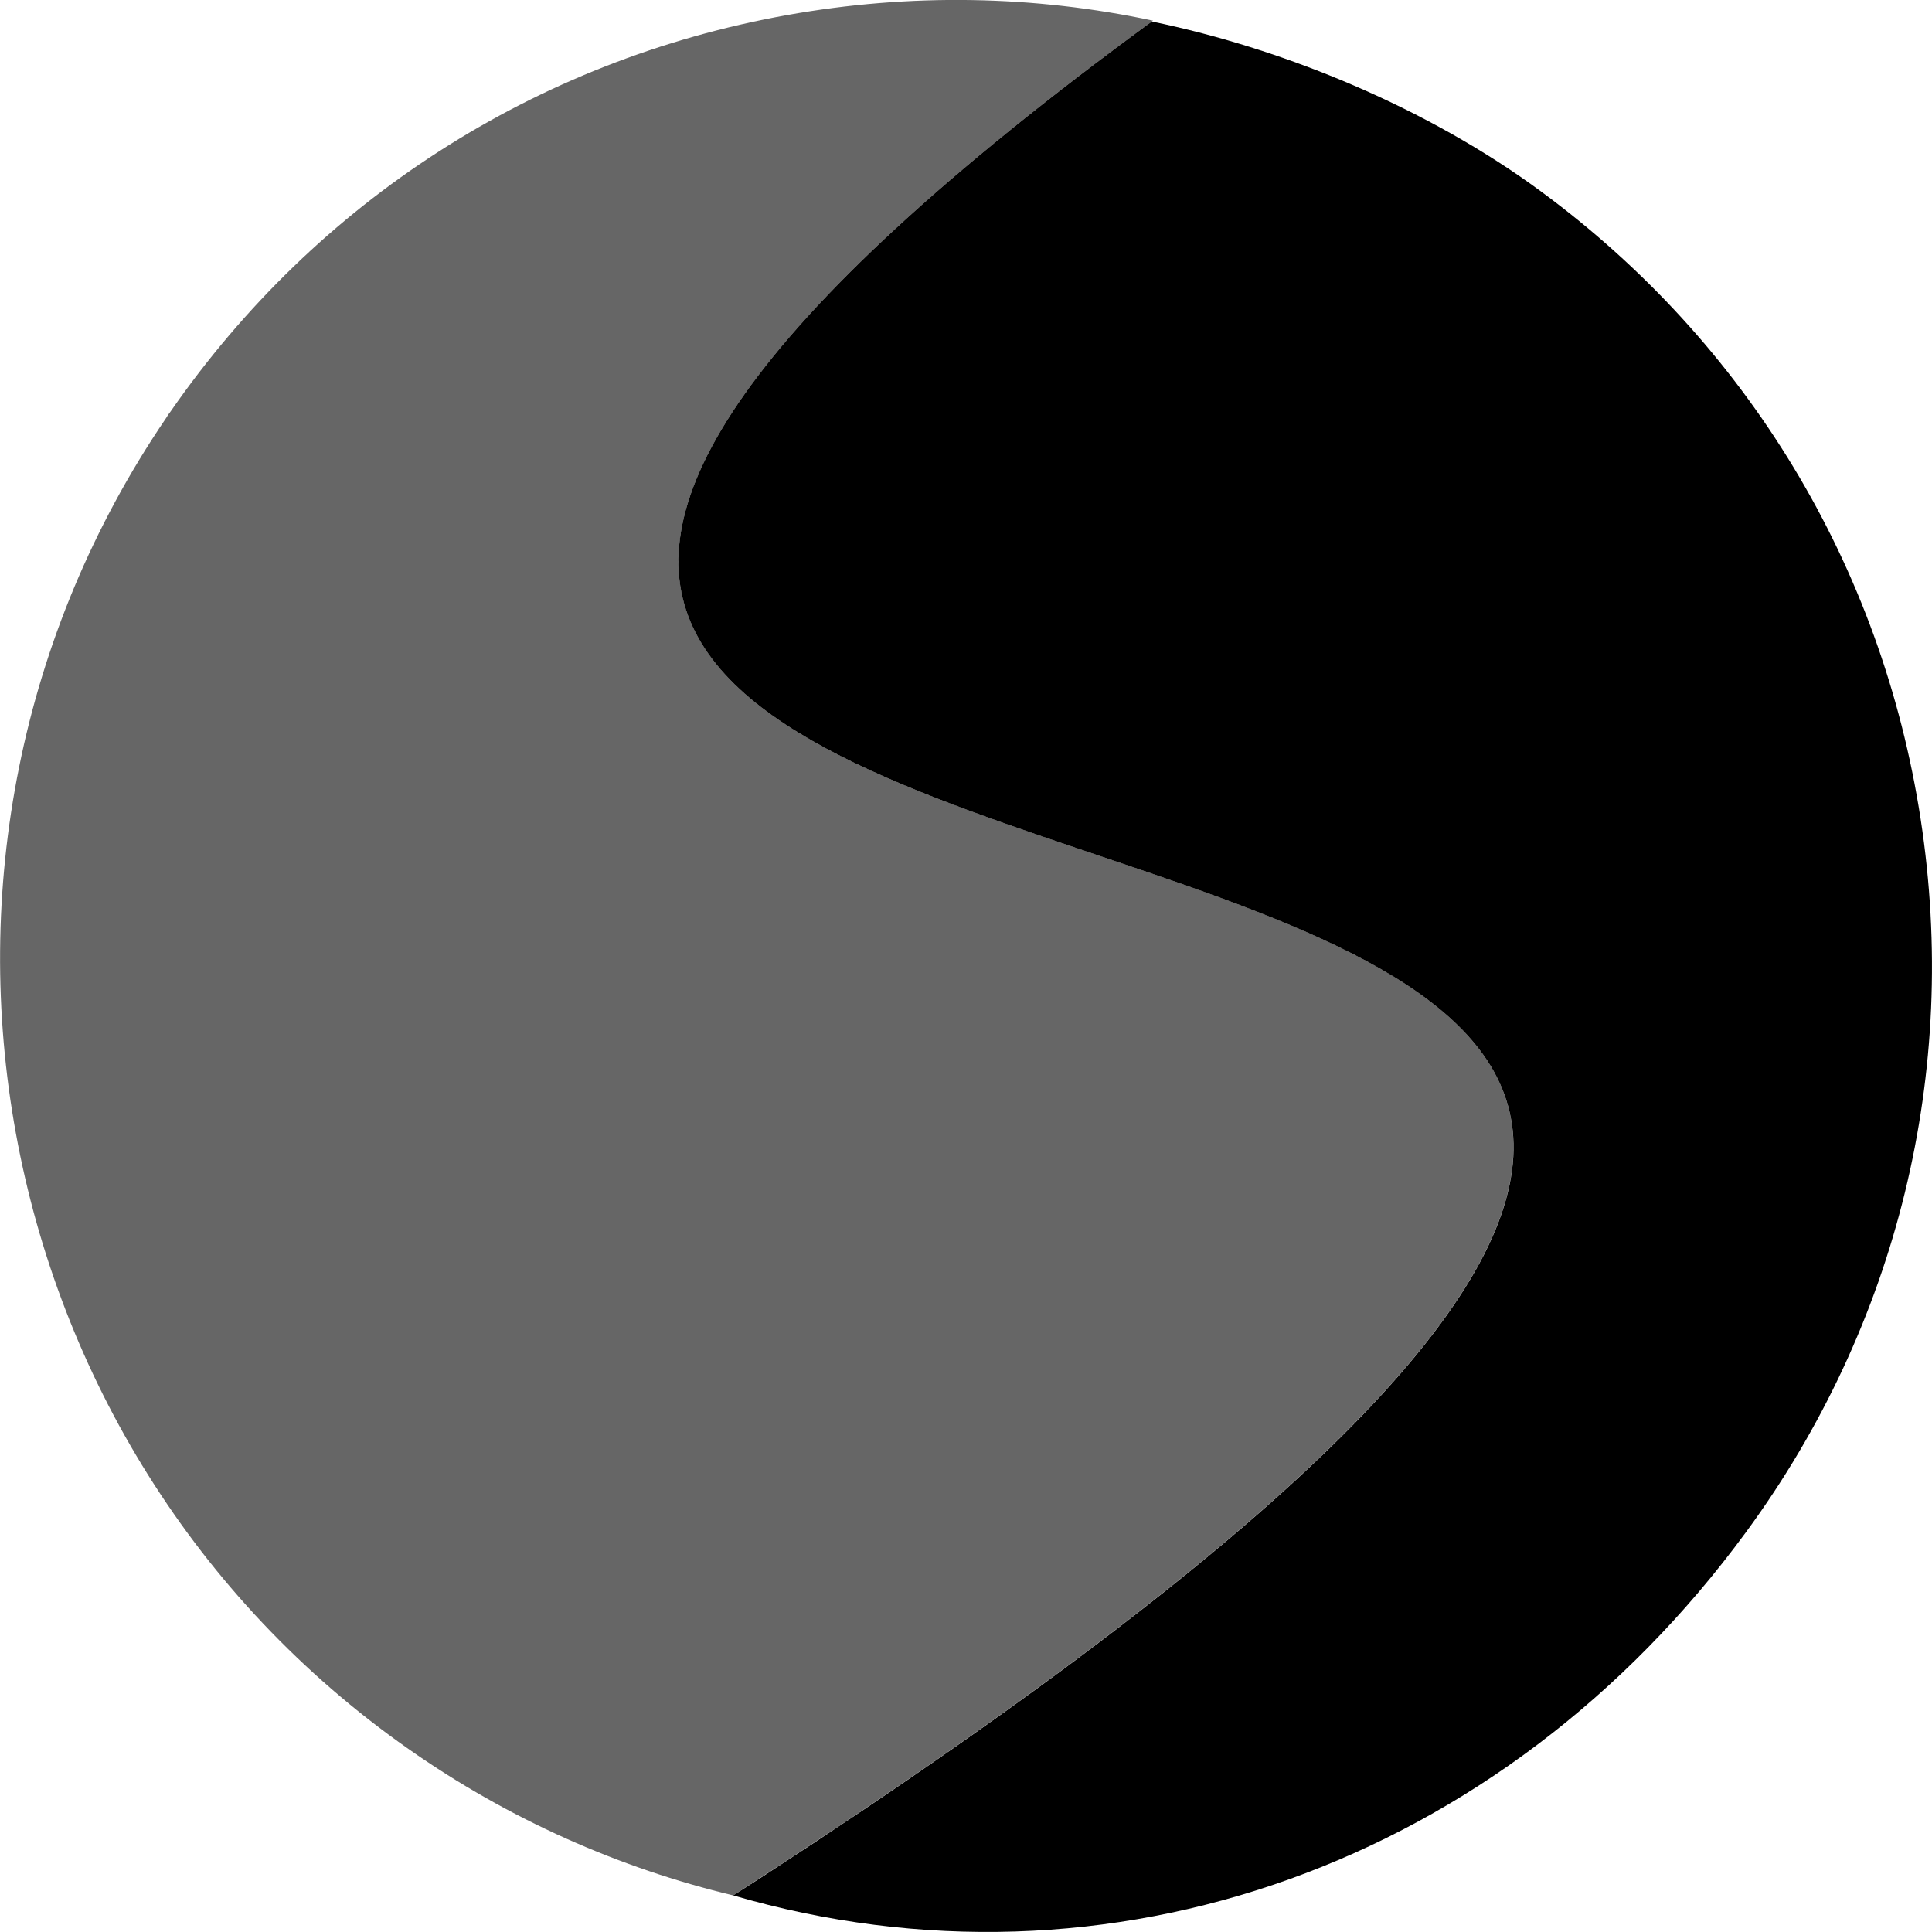<?xml version="1.0" encoding="UTF-8" standalone="no"?>
<svg
   width="16"
   height="16"
   version="1"
   id="svg566"
   xmlns="http://www.w3.org/2000/svg"
   xmlns:svg="http://www.w3.org/2000/svg">
  <defs
     id="defs570" />
  <path
     id="path4144"
     style="fill:#000000;stroke-width:0.062"
     d="M 9.539 0.178 C -4.321 10.32 24.454 3.734 6.34 15.525 C 6.252 15.583 6.162 15.639 6.072 15.697 C 9.178 16.602 12.442 15.442 14.463 12.684 C 15.715 10.975 16.228 8.88 15.906 6.783 C 15.584 4.687 14.467 2.84 12.76 1.584 C 11.825 0.896 10.644 0.406 9.539 0.178 z " />
  <path
     style="fill:#000000;stroke-width:0.062;opacity:0.6"
     id="path4155"
     d="M 9.549,0.171 C 8.564,-0.039 7.538,-0.058 6.517,0.125 4.436,0.498 2.623,1.663 1.414,3.406 c -0.007,0.01 -0.014,0.02 -0.022,0.029 -0.006,0.011 -0.012,0.021 -0.019,0.031 -2.44,3.588 -1.539,8.53 2.008,11.017 0.838,0.588 1.752,0.989 2.691,1.214 C 24.738,3.666 -4.401,10.372 9.549,0.171 Z" />
</svg>
